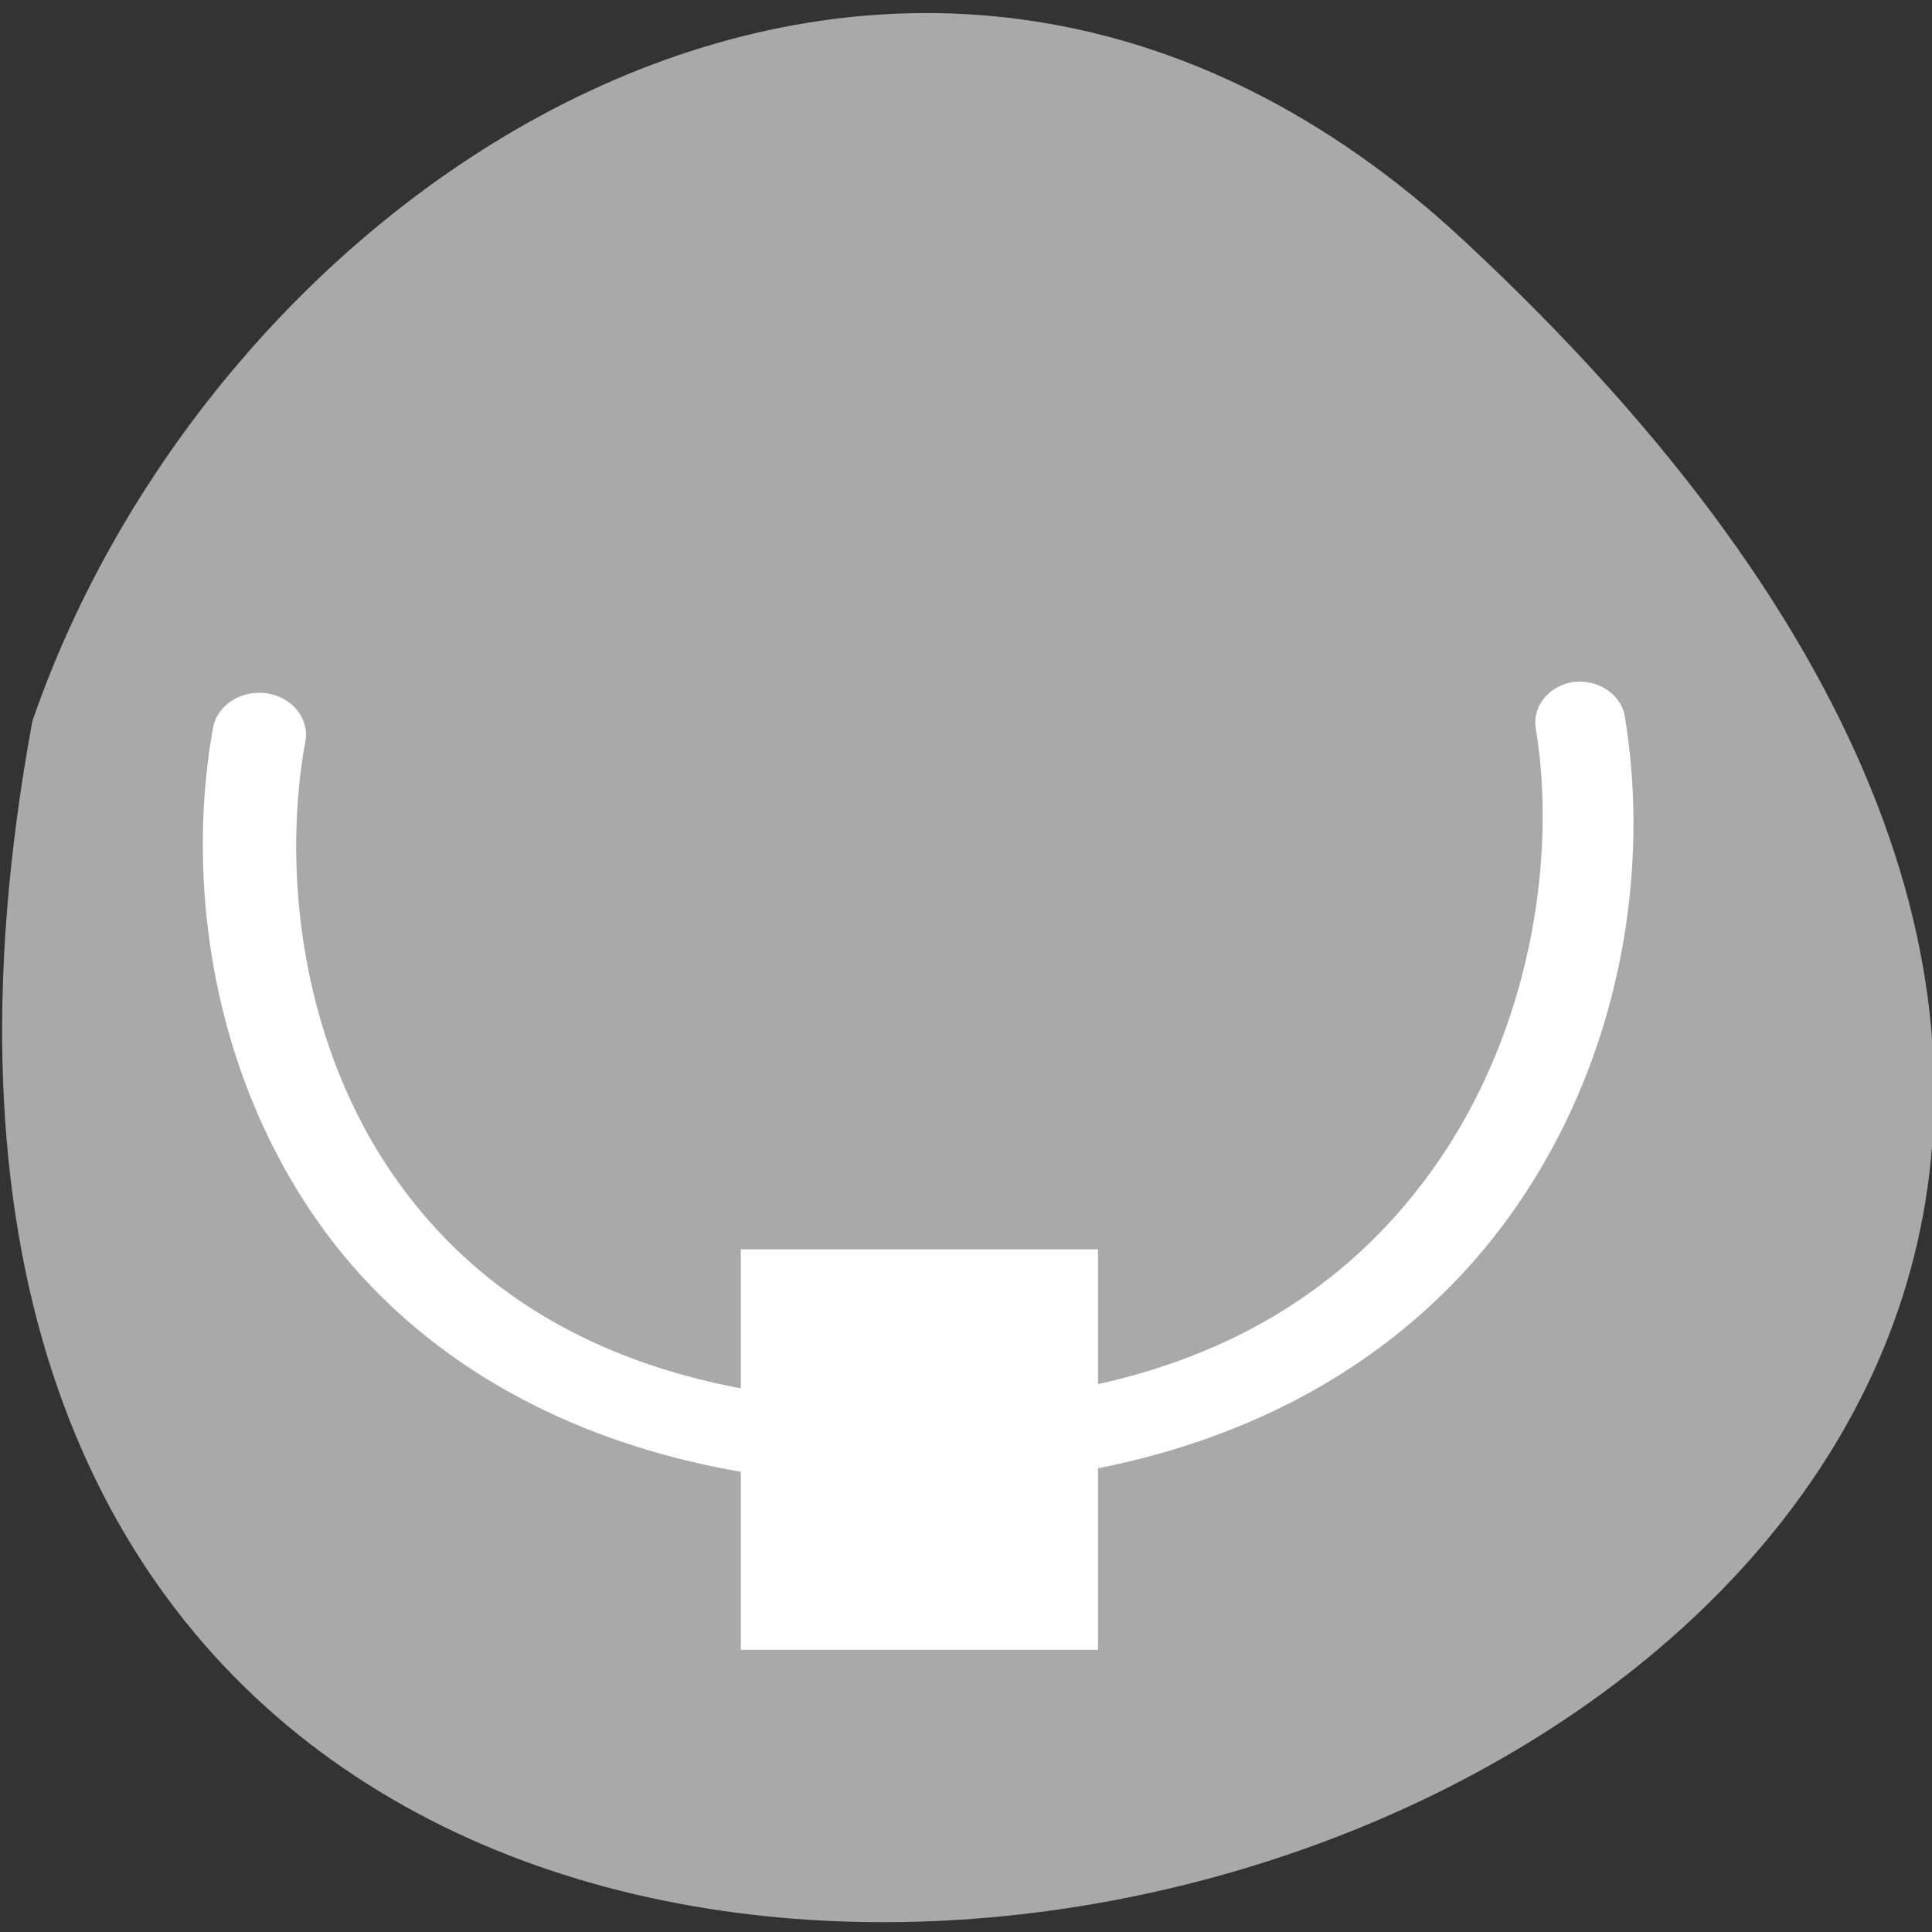 <svg xmlns="http://www.w3.org/2000/svg" viewBox="0 0 256 256"><rect x="0" y="0" width="256" height="256" fill="#333333" stroke="none"/><defs><clipPath><path d="m 171 132 h 54.625 v 24 h -54.625"/></clipPath><clipPath><path d="m 74 56.824 h 129 v 139.69 h -129"/></clipPath><clipPath><rect rx="6" height="80" width="84" y="6" x="6" style="fill:#fff"/></clipPath><clipPath><path d="m 27.707 56.824 h 82.29 v 139.69 h -82.29"/></clipPath><clipPath><rect rx="6" height="80" width="84" y="6" x="6" style="fill:#fff"/></clipPath><clipPath><path d="m 148 97 h 77.63 v 24 h -77.62"/></clipPath><clipPath><path transform="matrix(15.333 0 0 11.5 415 -125.5)" d="m -24 13 c 0 1.105 -0.672 2 -1.5 2 -0.828 0 -1.5 -0.895 -1.5 -2 0 -1.105 0.672 -2 1.5 -2 0.828 0 1.5 0.895 1.5 2 z"/></clipPath><clipPath><rect rx="6" height="80" width="84" y="6" x="6" style="fill:#fff"/></clipPath><clipPath><rect x="6" y="6" width="84" height="80" rx="6" style="fill:#fff"/></clipPath><clipPath><rect rx="6" height="80" width="84" y="6" x="6" style="fill:#fff"/></clipPath><clipPath><rect x="6" y="6" width="84" height="80" rx="6" style="fill:#fff"/></clipPath><clipPath><rect rx="6" height="80" width="84" y="6" x="6" style="fill:#fff"/></clipPath><clipPath><rect rx="6" height="80" width="84" y="6" x="6" style="fill:#fff"/></clipPath></defs><path d="m 193.89 31.801 c 226.71 210.75 -241.2 343.53 -189.6 63.746 25.452 -73.816 116.81 -131.42 189.6 -63.746 z" style="fill:#a9a9a9;color:#000"/><g transform="matrix(11.833 0 0 10.615 -6942.47 -5846.37)" style="fill:#fff"><path d="m 604.31 559.28 a 0.514 0.514 0 0 0 -0.406 0.594 c 0.233 1.602 -0.061 3.748 -1.125 5.438 -1.064 1.69 -2.844 2.969 -5.875 2.969 -3.034 0 -4.799 -1.223 -5.813 -2.875 -1.013 -1.652 -1.23 -3.767 -0.969 -5.375 a 0.524 0.524 0 1 0 -1.031 -0.188 c -0.298 1.834 -0.053 4.173 1.125 6.094 1.178 1.92 3.361 3.375 6.688 3.375 3.33 0 5.523 -1.49 6.75 -3.438 1.227 -1.947 1.518 -4.285 1.25 -6.125 a 0.514 0.514 0 0 0 -0.594 -0.469 z" style="color:#000"/><path d="m 595 566.36 h 4 v 5 h -4 z"/></g></svg>